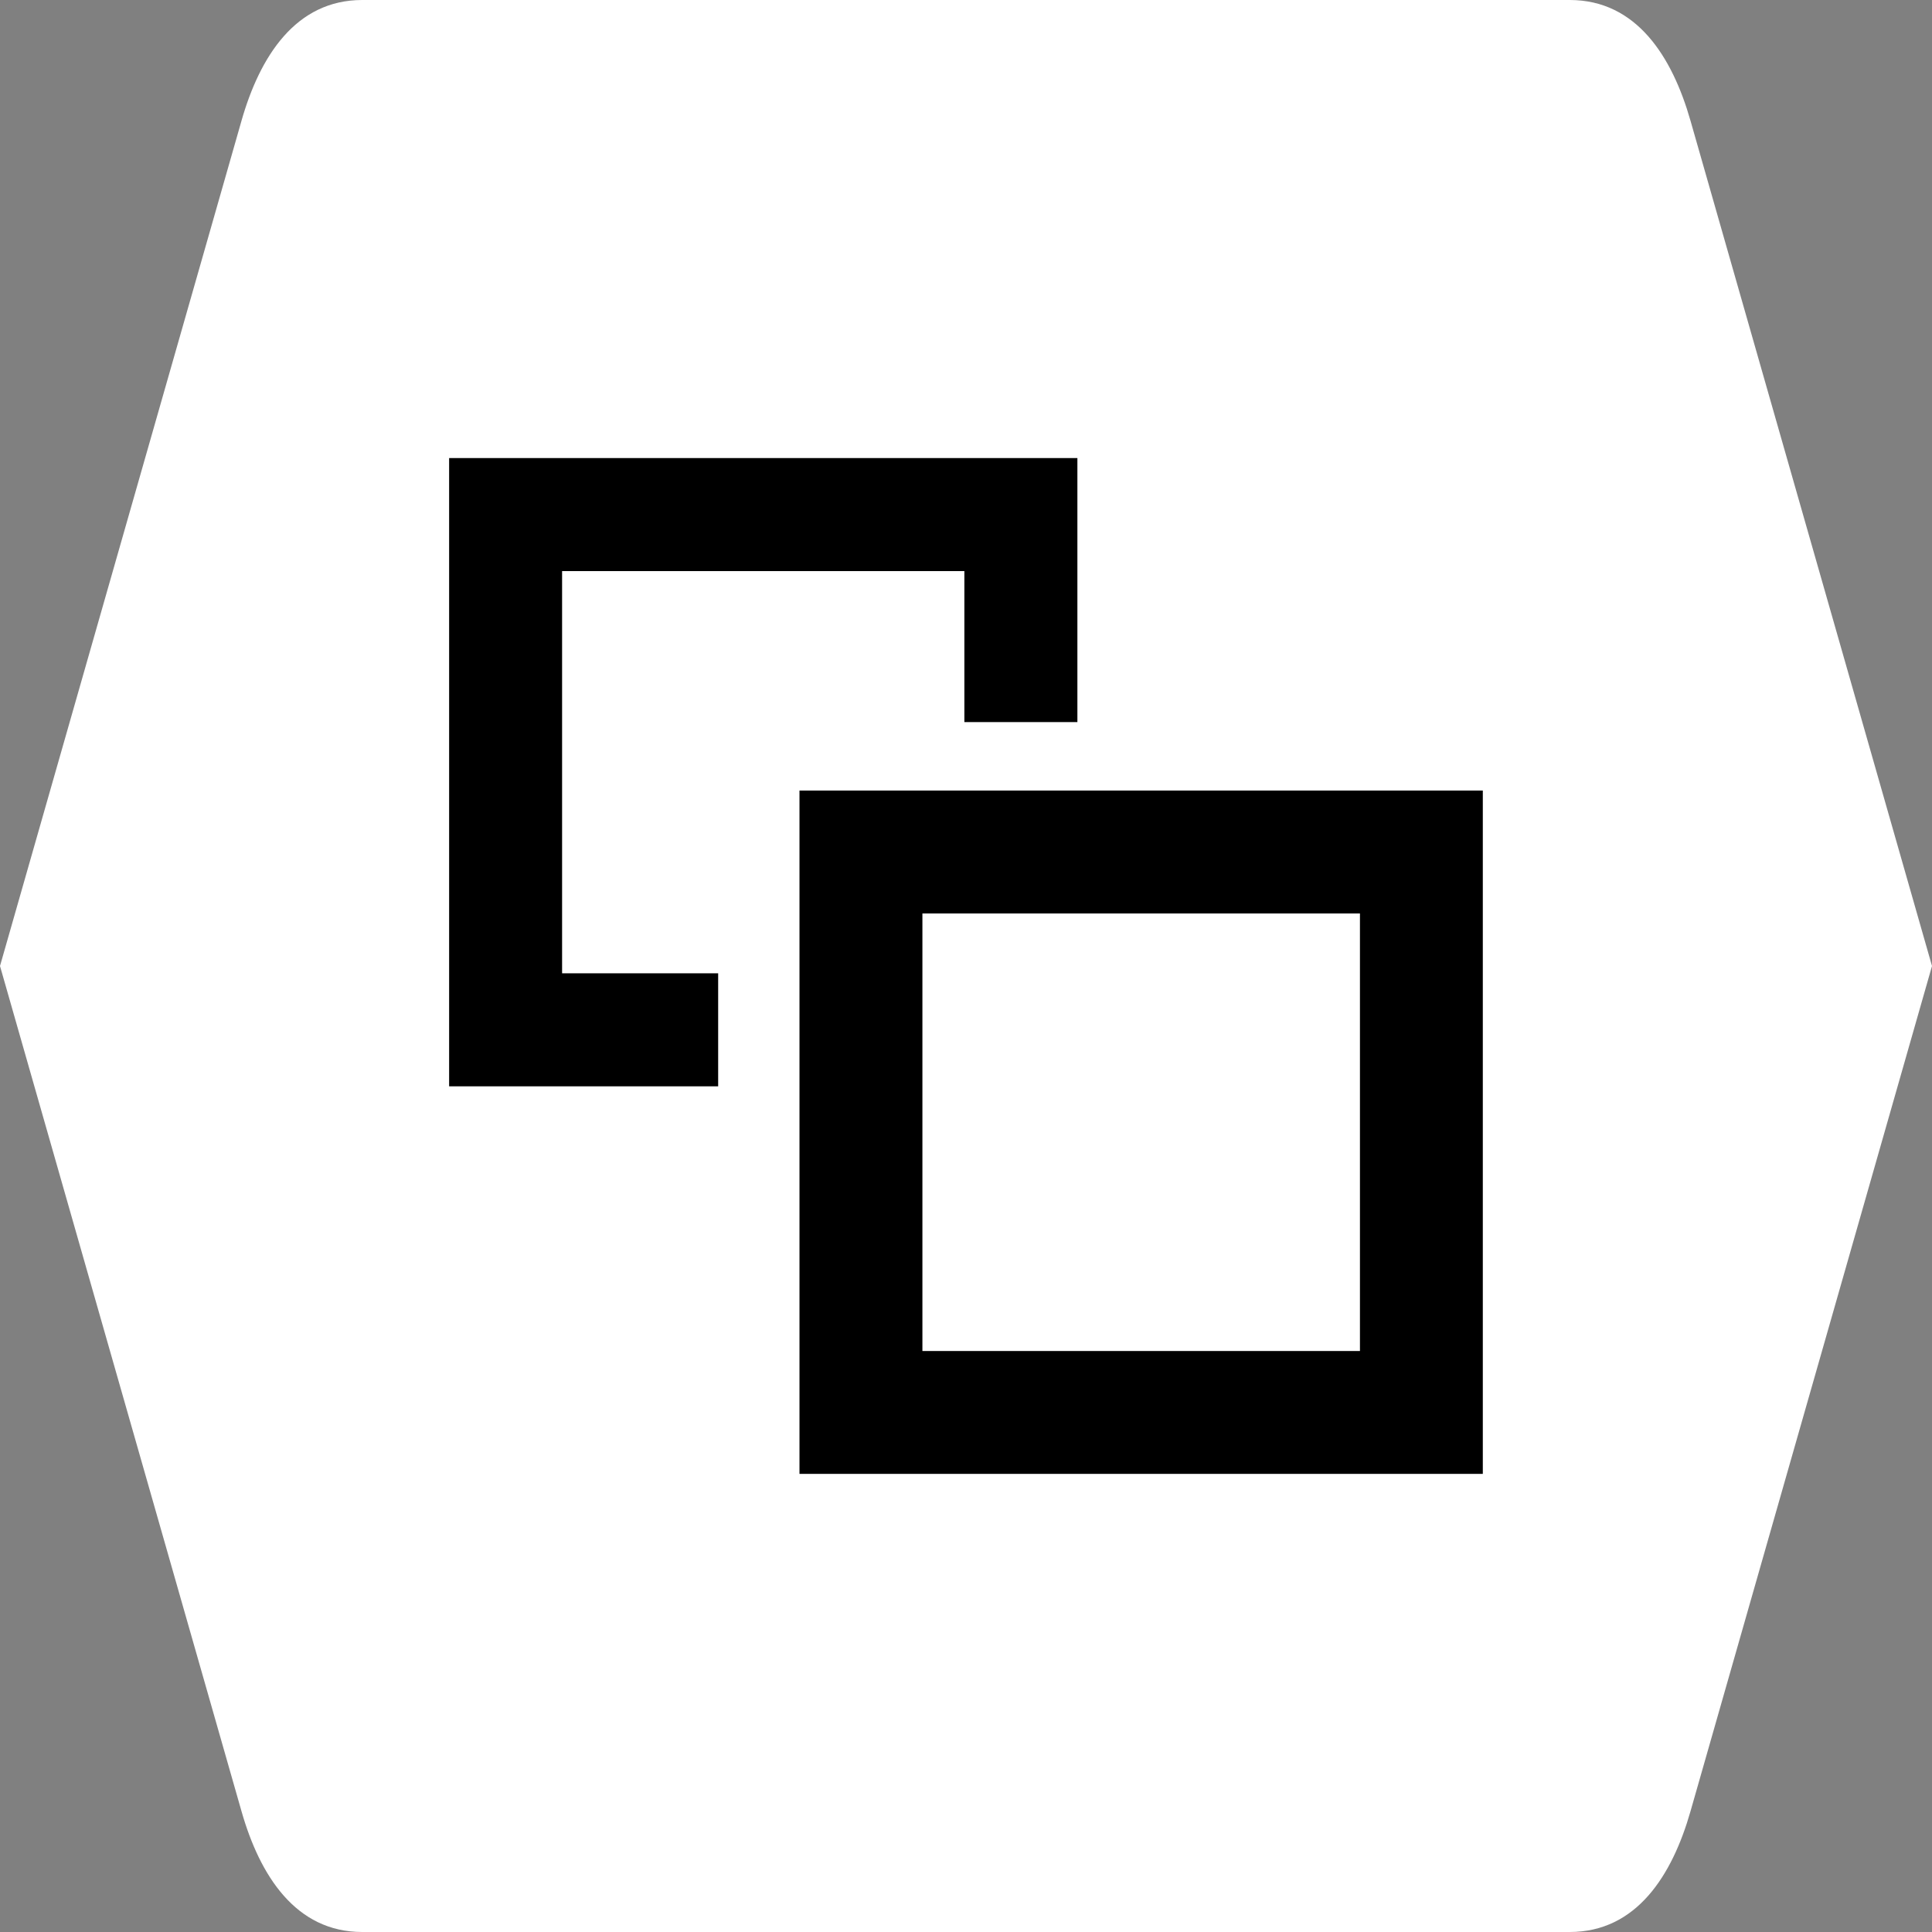 <?xml version="1.0" encoding="UTF-8" standalone="no"?>
<svg
   width="32"
   height="32"
   viewBox="0 0 32 32"
   fill="none"
   version="1.1"
   id="svg3"
   xml:space="preserve"
   xmlns="http://www.w3.org/2000/svg"
   xmlns:svg="http://www.w3.org/2000/svg"><rect x="0" y="0" width="32" height="32" fill="#808080" stroke="none"/><defs
     id="defs3" /><path
     d="M 4,2 C 4.303,0.938 4.895,0 6,0 h 20 c 1.105,0 1.697,0.938 2,2 l 4,14 -4,14 c -0.303,1.062 -0.895,2 -2,2 H 6 C 4.895,32 4.303,31.062 4,30 L 0,16 Z"
     fill="#ffffff"
     id="path1" /><g
     style="fill:none"
     id="g3"
     transform="translate(20.872,35.028)"><g
       id="g1"
       transform="translate(1.5,1.5)"
       style="fill:none"><g
         id="g4"
         transform="translate(-20.421,-35.784)"><path
           d="M 11.291,12.35 H 22.609 V 23.668 H 11.291 V 13.368 Z"
           style="fill:#000000;fill-opacity:1;stroke-width:0.077"
           id="path3" /><path
           d="m 13.327,14.386 v 7.247 h 7.247 v -7.247 z"
           style="fill:#ffffff;stroke-width:0.077"
           id="path4" /><path
           d="m 5.488,6.843 v 0.936 9.47 h 4.456 v -1.872 H 7.359 V 8.715 H 14.022 v 2.501 h 1.872 V 6.843 Z"
           style="fill:#000000;fill-opacity:1;stroke-width:0.077"
           id="path1-2" /></g></g></g></svg>
